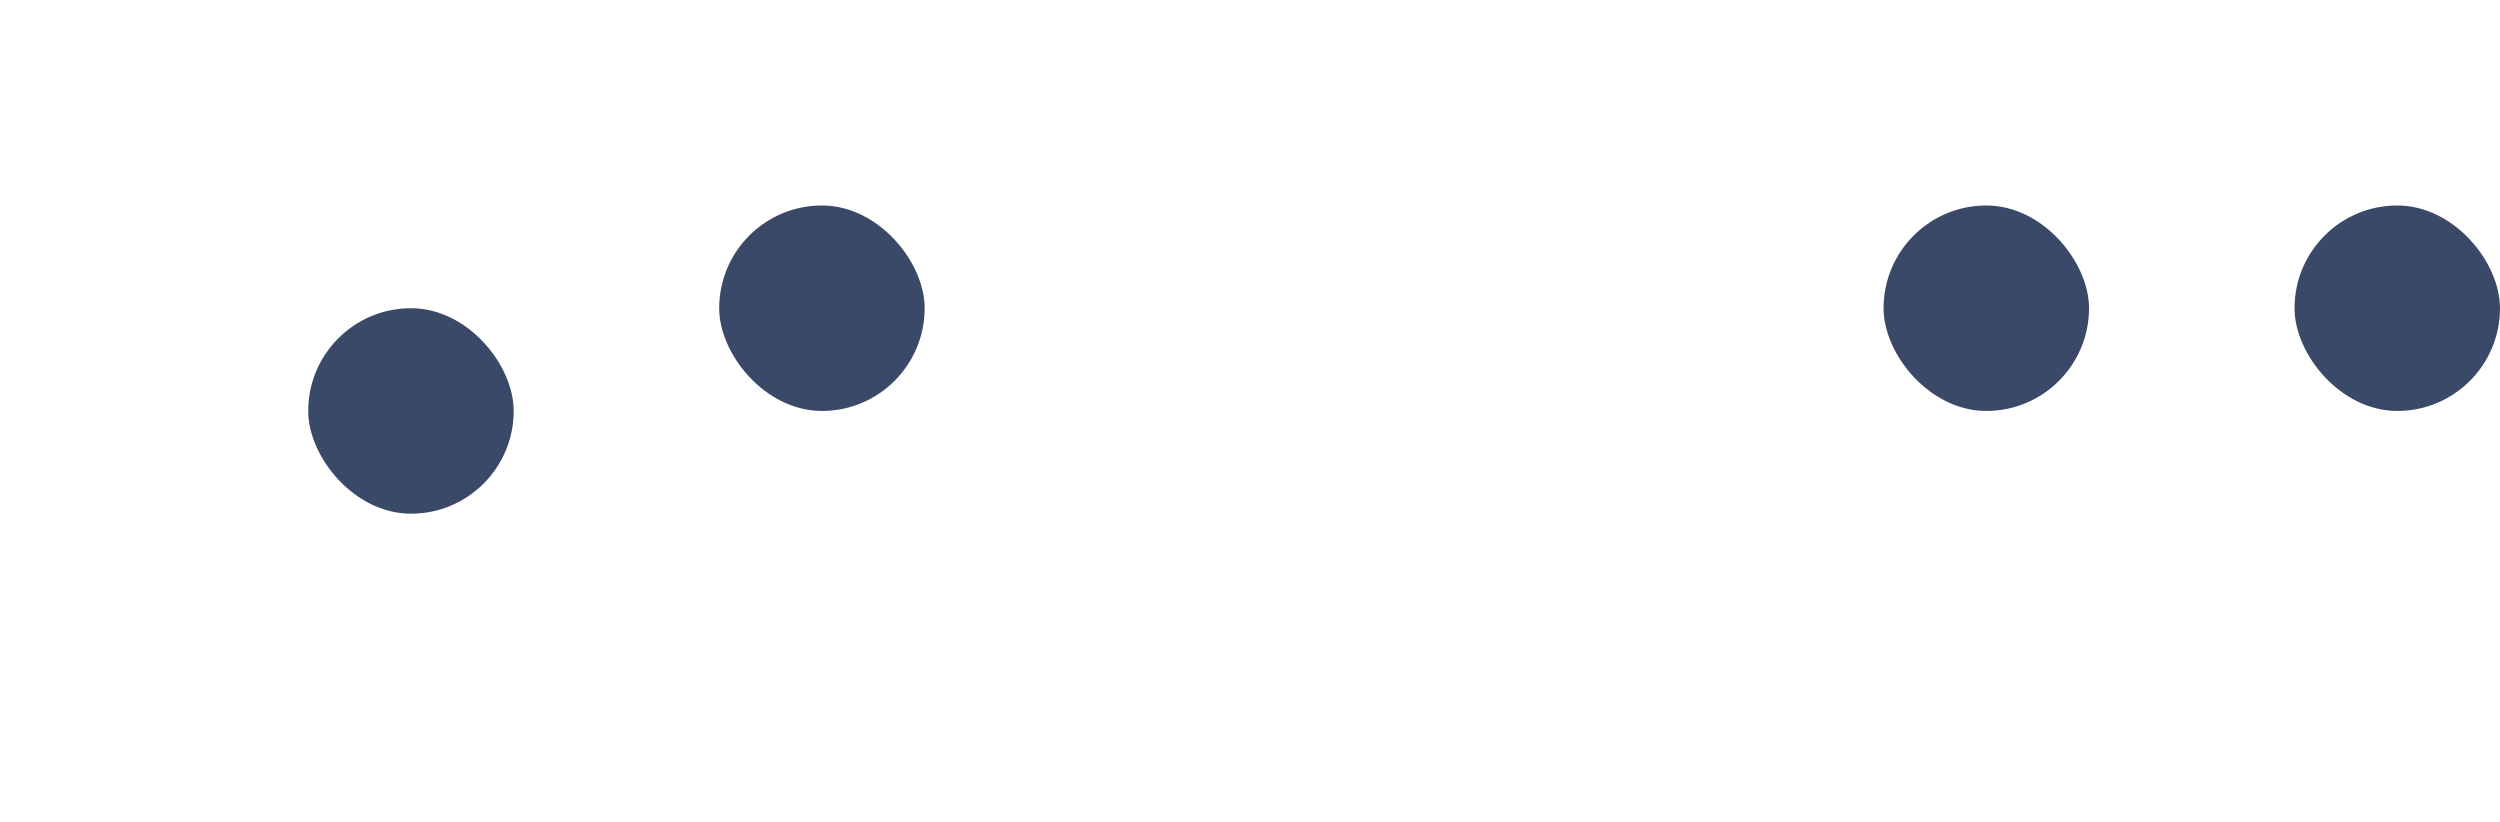 <svg xmlns="http://www.w3.org/2000/svg" width="73" height="24" viewBox="0 0 73 24">
    <defs>
        <filter id="prefix__Rectangle_113" width="24" height="24" x="0" y="0" filterUnits="userSpaceOnUse">
            <feOffset dy="3"/>
            <feGaussianBlur result="blur" stdDeviation="3"/>
            <feFlood flood-color="#fff" flood-opacity=".059"/>
            <feComposite in2="blur" operator="in"/>
            <feComposite in="SourceGraphic"/>
        </filter>
        <filter id="prefix__Rectangle_115" width="34" height="24" x="24" y="0" filterUnits="userSpaceOnUse">
            <feOffset dy="3"/>
            <feGaussianBlur result="blur-2" stdDeviation="3"/>
            <feFlood flood-color="#fff" flood-opacity=".161"/>
            <feComposite in2="blur-2" operator="in"/>
            <feComposite in="SourceGraphic"/>
        </filter>
        <style>
            .prefix__cls-1{fill:#394967}
        </style>
    </defs>
    <g id="prefix__dots" transform="translate(9 6)">
        <g filter="url(#prefix__Rectangle_113)" transform="translate(-9 -6)">
            <rect id="prefix__Rectangle_113-2" width="6" height="6" class="prefix__cls-1" data-name="Rectangle 113" rx="3" transform="translate(9 6)"/>
        </g>
        <rect id="prefix__Rectangle_114" width="6" height="6" class="prefix__cls-1" data-name="Rectangle 114" rx="3" transform="translate(12)"/>
        <g filter="url(#prefix__Rectangle_115)" transform="translate(-9 -6)">
            <rect id="prefix__Rectangle_115-2" width="16" height="6" fill="#fff" data-name="Rectangle 115" rx="3" transform="translate(33 6)"/>
        </g>
        <rect id="prefix__Rectangle_116" width="6" height="6" class="prefix__cls-1" data-name="Rectangle 116" rx="3" transform="translate(46)"/>
        <rect id="prefix__Rectangle_133" width="6" height="6" class="prefix__cls-1" data-name="Rectangle 133" rx="3" transform="translate(58)"/>
    </g>
</svg>
